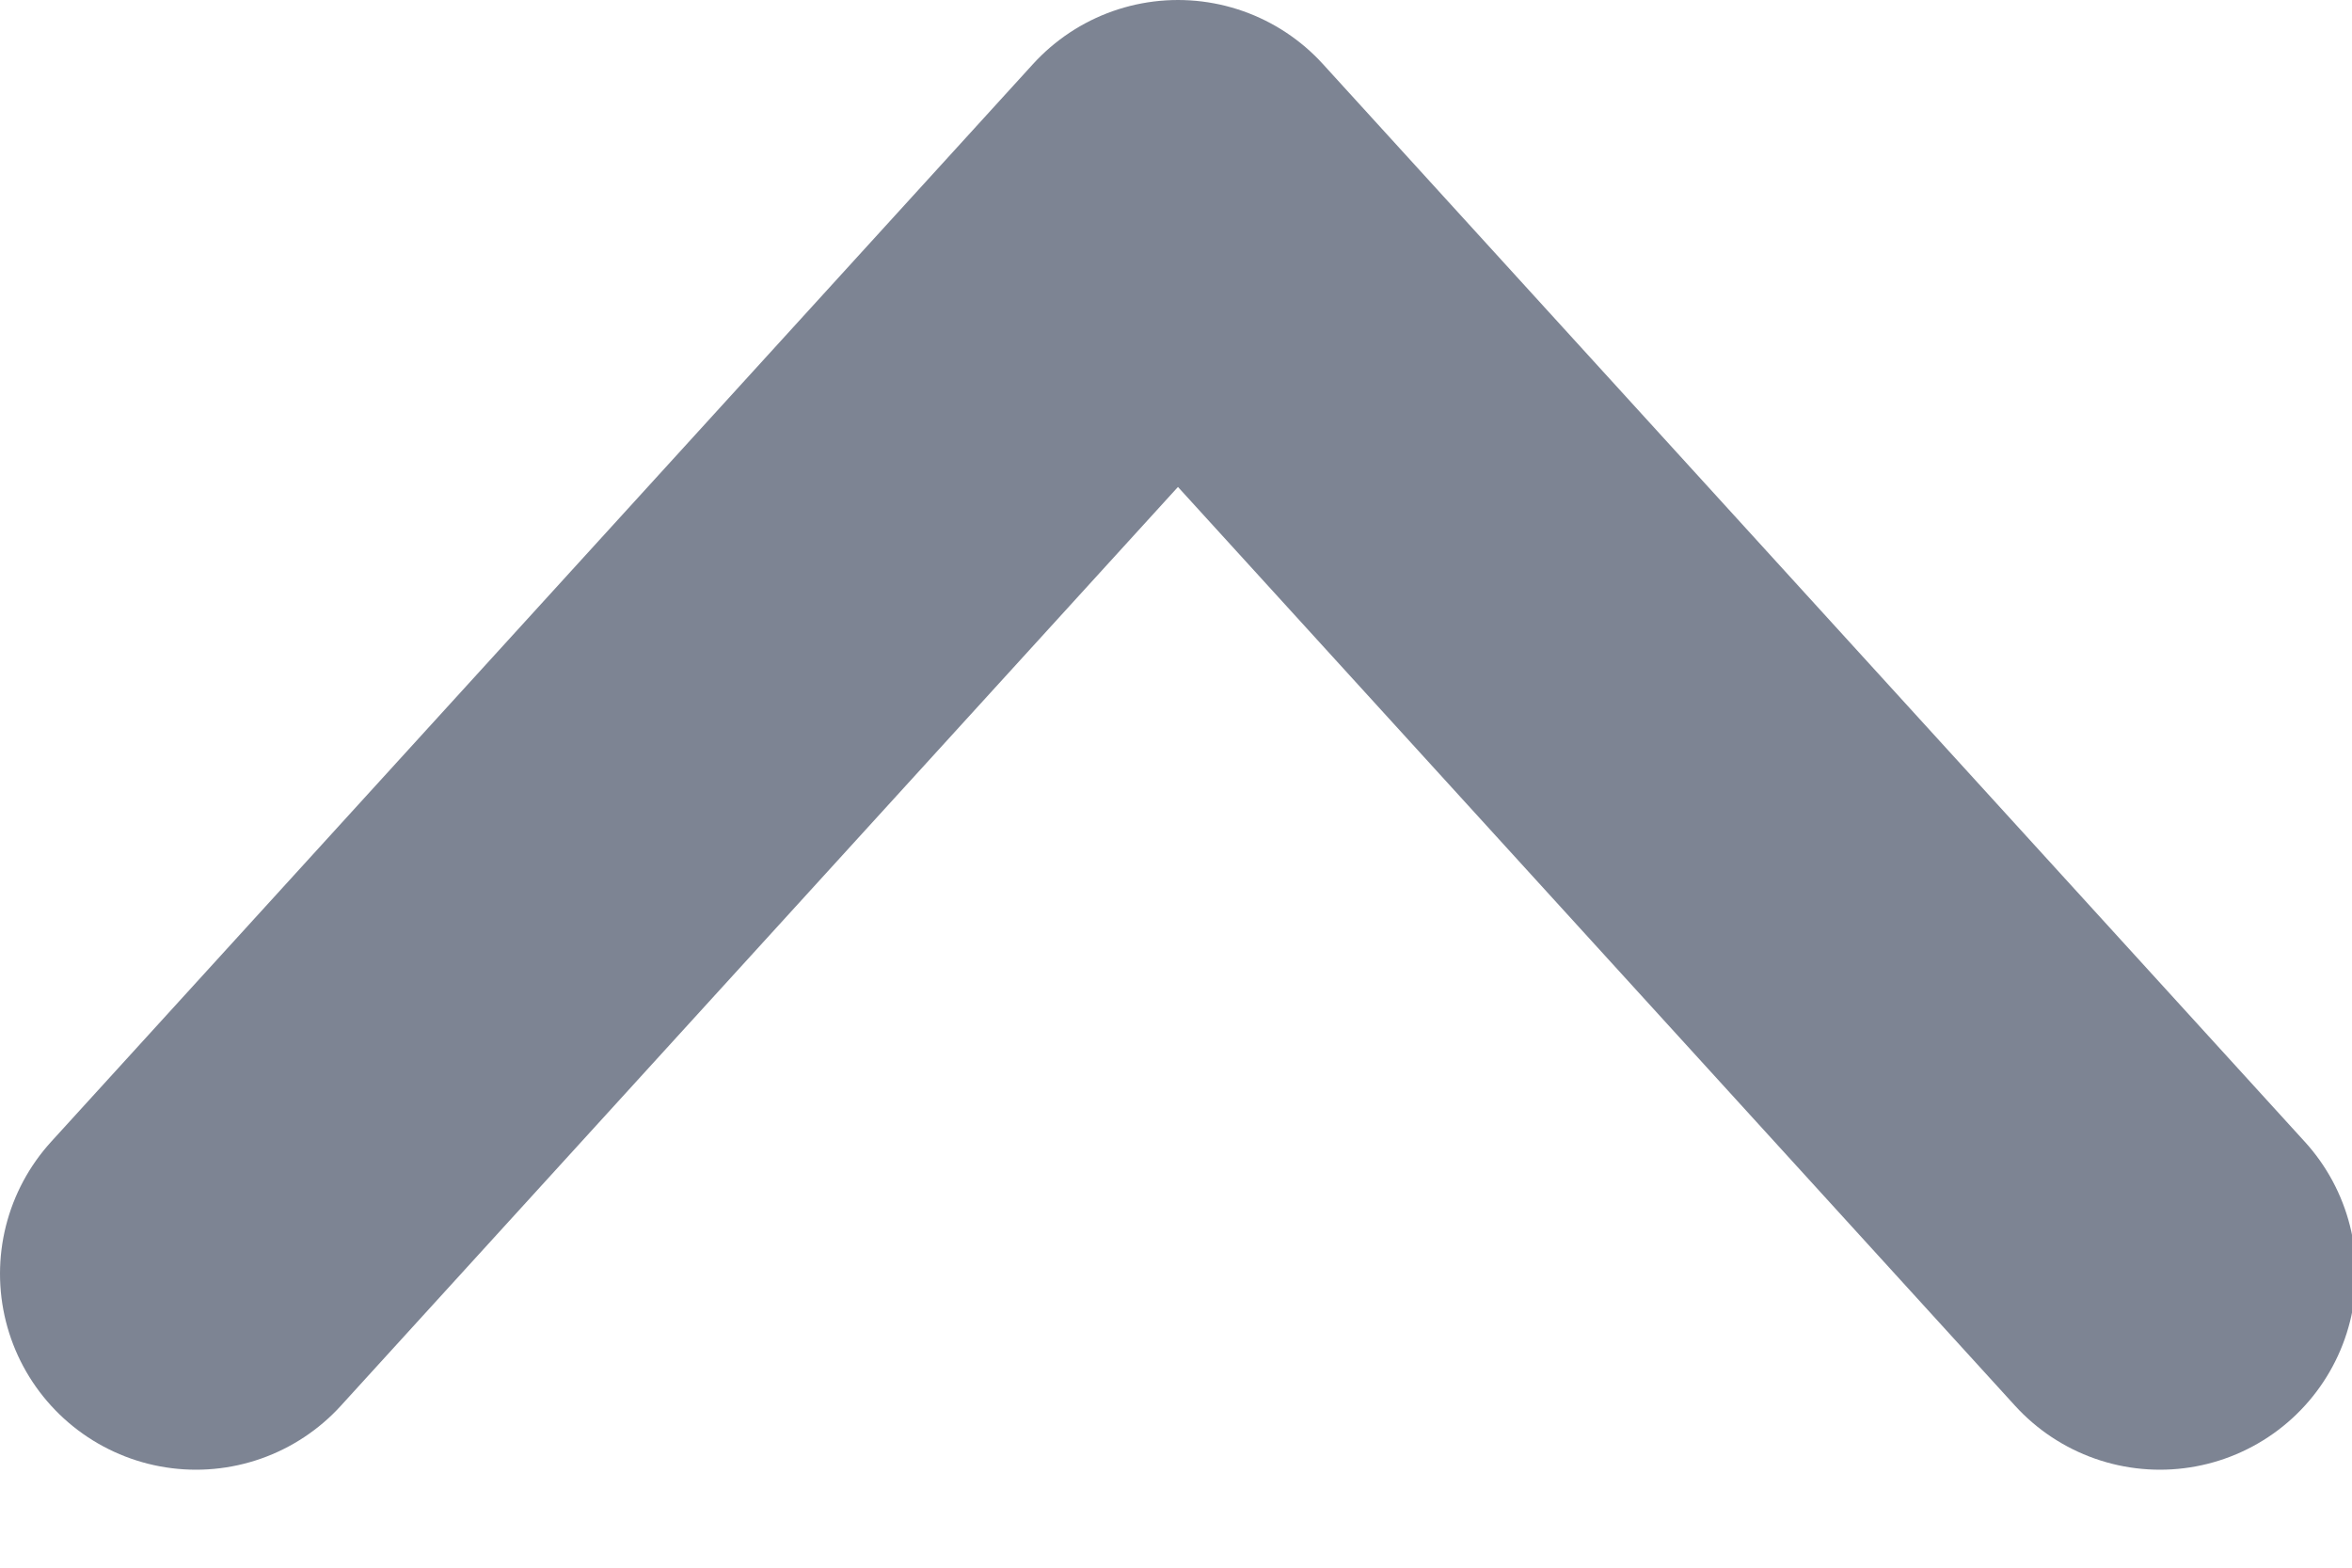<svg xmlns="http://www.w3.org/2000/svg" width="12" height="8" viewBox="0 0 12 8">
    <g fill="none" fill-rule="evenodd">
        <path d="M-6-8h24v24H-6z"/>
        <path stroke="#465166" stroke-linecap="round" stroke-linejoin="round" stroke-width="2" d="M1 6.5L6.01 1l5.01 5.5" opacity=".7"/>
    </g>
</svg>
